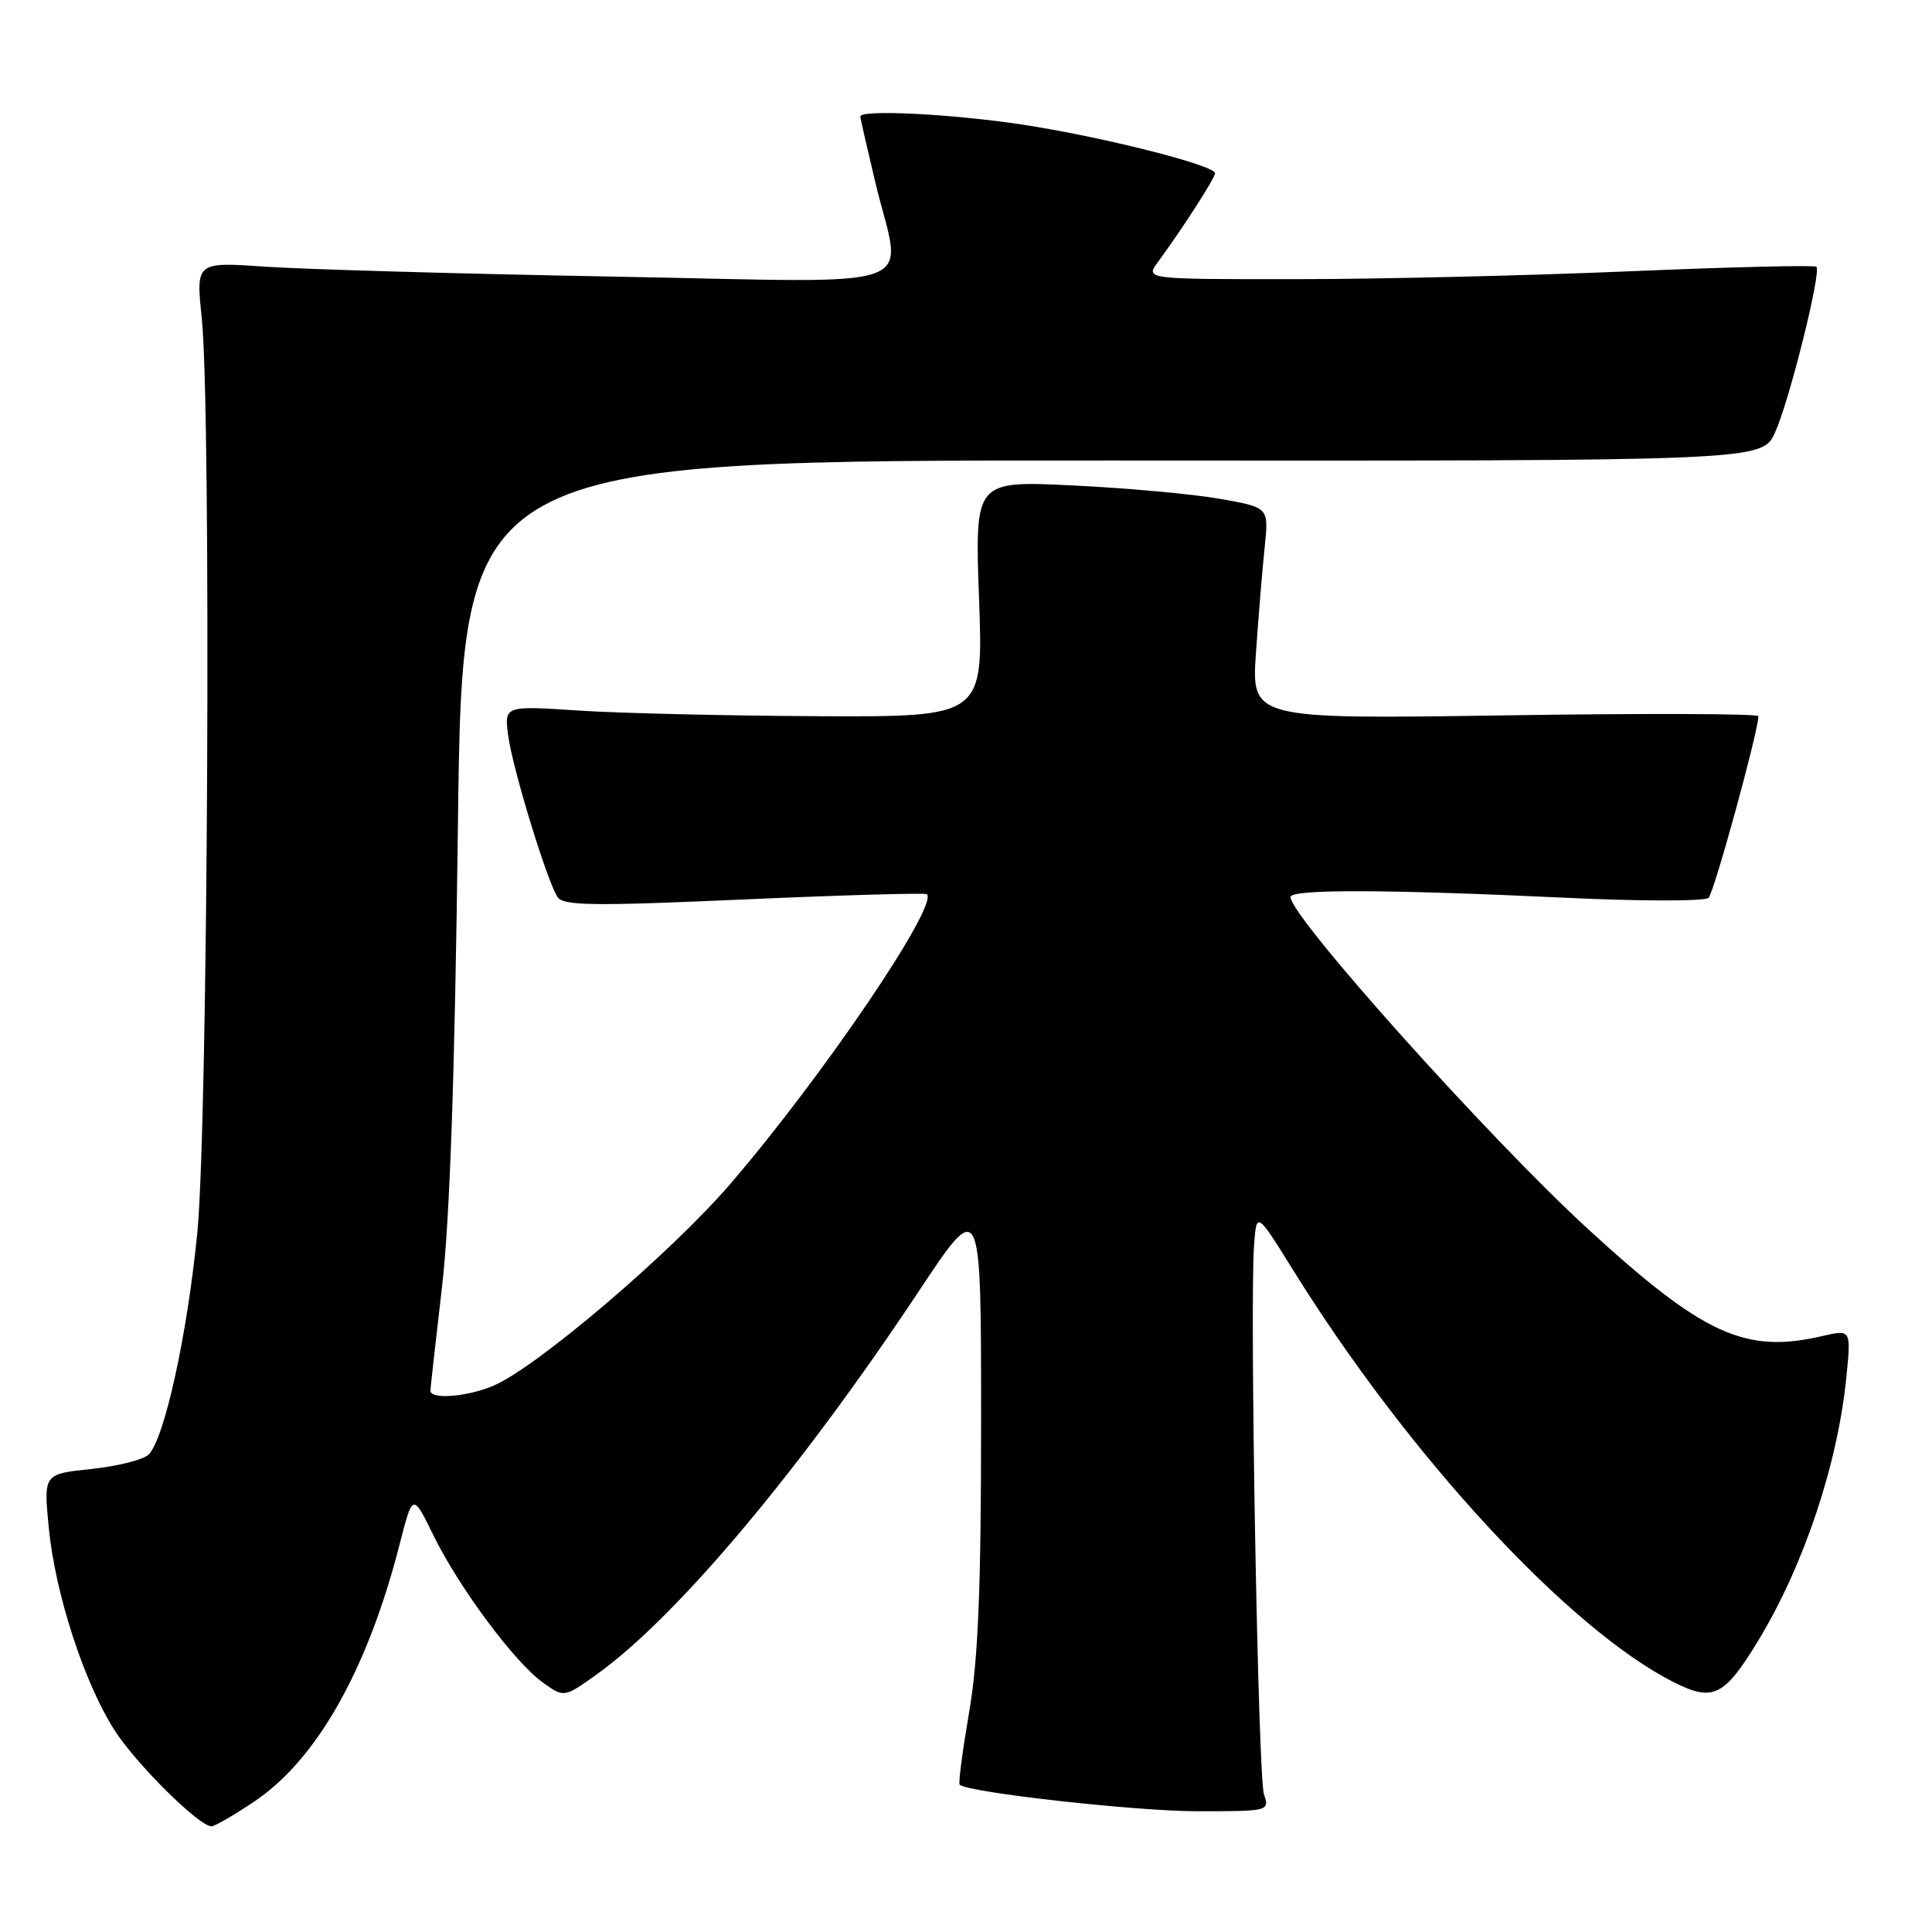 <?xml version="1.0" encoding="UTF-8" standalone="no"?>
<!DOCTYPE svg PUBLIC "-//W3C//DTD SVG 1.1//EN" "http://www.w3.org/Graphics/SVG/1.1/DTD/svg11.dtd" >
<svg xmlns="http://www.w3.org/2000/svg" xmlns:xlink="http://www.w3.org/1999/xlink" version="1.1" viewBox="0 0 256 256">
 <g >
 <path fill="currentColor"
d=" M 33.64 238.75 C 41.94 233.20 48.68 221.31 52.94 204.67 C 54.69 197.84 54.69 197.84 57.42 203.42 C 60.80 210.33 68.21 220.30 71.95 222.96 C 74.75 224.96 74.75 224.96 79.13 221.82 C 89.69 214.24 106.00 194.83 121.75 171.09 C 130.00 158.66 130.00 158.66 130.00 188.15 C 130.00 210.56 129.62 219.87 128.41 226.90 C 127.54 231.99 126.97 236.30 127.16 236.48 C 128.23 237.51 150.51 240.00 158.65 240.00 C 168.15 240.00 168.23 239.98 167.48 237.75 C 166.70 235.44 165.58 173.07 166.17 165.00 C 166.50 160.50 166.50 160.50 171.41 168.40 C 186.67 192.93 207.84 215.84 221.74 222.88 C 226.99 225.54 228.48 224.81 233.00 217.35 C 239.05 207.37 243.55 193.87 244.67 182.32 C 245.28 176.15 245.28 176.15 241.39 177.05 C 231.25 179.40 225.70 176.86 210.45 162.88 C 197.34 150.86 171.00 121.47 171.00 118.86 C 171.00 117.80 183.73 117.84 207.50 118.96 C 217.40 119.43 225.90 119.43 226.39 118.97 C 227.13 118.27 232.98 96.91 233.00 94.90 C 233.00 94.56 217.88 94.51 199.40 94.79 C 165.80 95.29 165.80 95.29 166.43 86.39 C 166.77 81.50 167.29 75.19 167.59 72.36 C 168.12 67.23 168.12 67.23 161.53 66.08 C 157.91 65.45 149.14 64.65 142.05 64.32 C 129.16 63.70 129.16 63.70 129.73 79.35 C 130.30 95.00 130.30 95.00 108.40 94.90 C 96.36 94.84 82.07 94.51 76.65 94.15 C 66.80 93.50 66.80 93.50 67.35 97.55 C 67.96 101.98 72.46 116.68 73.88 118.87 C 74.63 120.02 78.64 120.07 98.61 119.18 C 111.72 118.60 122.62 118.29 122.82 118.49 C 124.35 120.02 108.96 142.70 96.79 156.85 C 88.88 166.06 71.03 181.25 65.33 183.64 C 61.80 185.11 56.98 185.47 57.03 184.25 C 57.05 183.84 57.74 177.65 58.57 170.50 C 59.61 161.60 60.27 142.30 60.68 109.23 C 61.27 60.97 61.27 60.97 147.39 61.02 C 233.50 61.08 233.50 61.08 235.21 57.29 C 237.11 53.09 241.36 36.03 240.68 35.35 C 240.44 35.11 229.28 35.38 215.87 35.95 C 202.47 36.52 182.56 36.99 171.63 36.99 C 151.76 37.00 151.76 37.00 153.41 34.75 C 156.74 30.21 161.00 23.59 161.00 22.96 C 161.00 21.89 145.87 18.08 135.34 16.49 C 126.01 15.09 114.00 14.49 114.00 15.44 C 114.00 15.68 114.90 19.61 115.99 24.19 C 119.52 38.90 123.64 37.43 81.25 36.65 C 61.04 36.28 40.33 35.69 35.23 35.34 C 25.96 34.70 25.96 34.70 26.73 42.10 C 28.01 54.37 27.56 148.90 26.15 163.28 C 24.83 176.80 21.80 190.63 19.70 192.73 C 19.01 193.42 15.59 194.28 12.11 194.65 C 5.77 195.31 5.77 195.31 6.46 202.40 C 7.31 211.15 11.13 222.93 15.18 229.27 C 18.04 233.74 26.38 242.00 28.03 242.00 C 28.44 242.00 30.96 240.54 33.64 238.75 Z "/>
</g>
</svg>